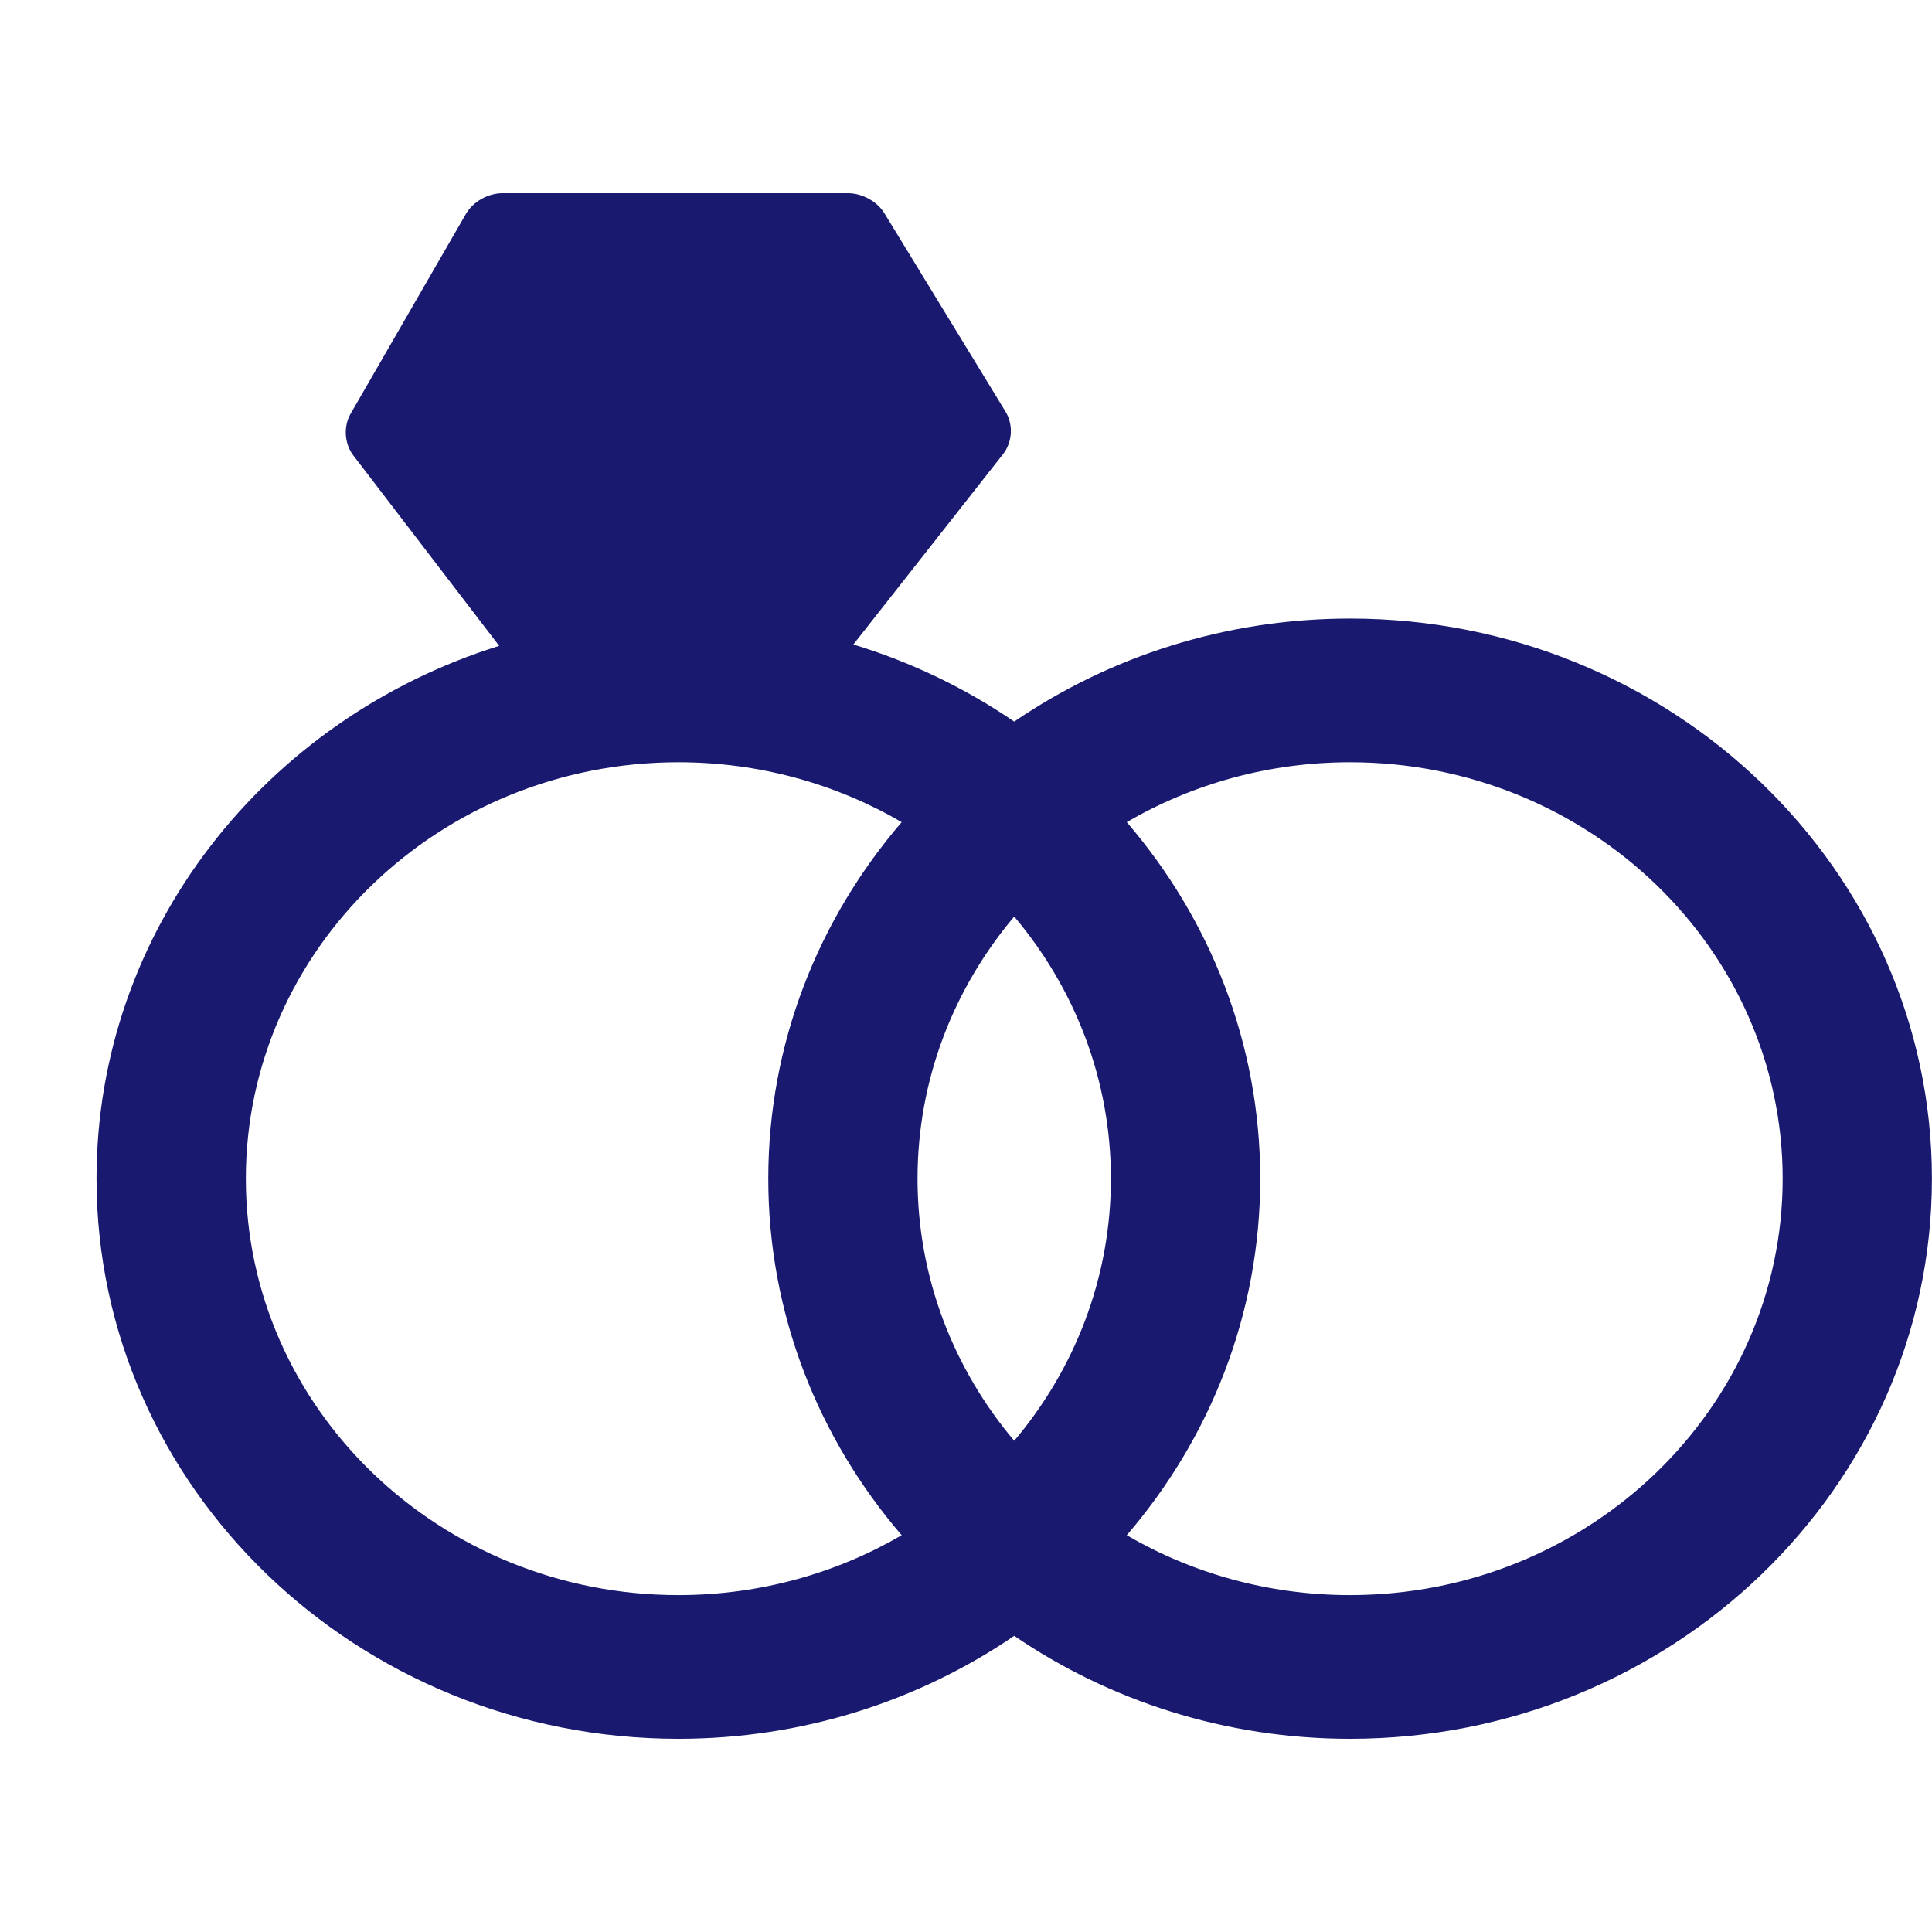 <svg width="24" height="24" viewBox="0 0 24 24" fill="none" xmlns="http://www.w3.org/2000/svg">
<path d="M16.771 7.684C15.219 7.684 13.779 8.158 12.599 8.964C11.995 8.551 11.322 8.225 10.601 8.006L12.459 5.643C12.577 5.494 12.59 5.277 12.492 5.115L10.987 2.65C10.898 2.503 10.711 2.4 10.534 2.4H6.242C6.062 2.4 5.875 2.506 5.788 2.657L4.356 5.139C4.264 5.298 4.278 5.513 4.391 5.66L6.201 8.023C3.301 8.928 1.199 11.553 1.199 14.642C1.199 18.479 4.442 21.6 8.427 21.6C9.98 21.6 11.42 21.126 12.599 20.321C13.779 21.126 15.219 21.6 16.771 21.6C20.757 21.6 23.999 18.479 23.999 14.642C23.999 10.806 20.757 7.684 16.771 7.684ZM12.599 17.898C11.849 17.009 11.398 15.875 11.398 14.642C11.398 13.409 11.848 12.276 12.599 11.386C13.35 12.276 13.8 13.409 13.8 14.642C13.8 15.875 13.35 17.009 12.599 17.898ZM3.054 14.642C3.054 11.79 5.464 9.469 8.427 9.469C9.441 9.469 10.391 9.741 11.201 10.213C10.166 11.418 9.544 12.961 9.544 14.642C9.544 16.323 10.166 17.867 11.201 19.071C10.391 19.543 9.441 19.815 8.427 19.815C5.464 19.815 3.054 17.495 3.054 14.642ZM16.771 19.815C15.757 19.815 14.808 19.543 13.997 19.071C15.032 17.867 15.655 16.323 15.655 14.642C15.655 12.961 15.032 11.418 13.997 10.213C14.808 9.741 15.757 9.469 16.771 9.469C19.734 9.469 22.145 11.79 22.145 14.642C22.145 17.495 19.734 19.815 16.771 19.815Z" fill="#191970"/>
</svg>
